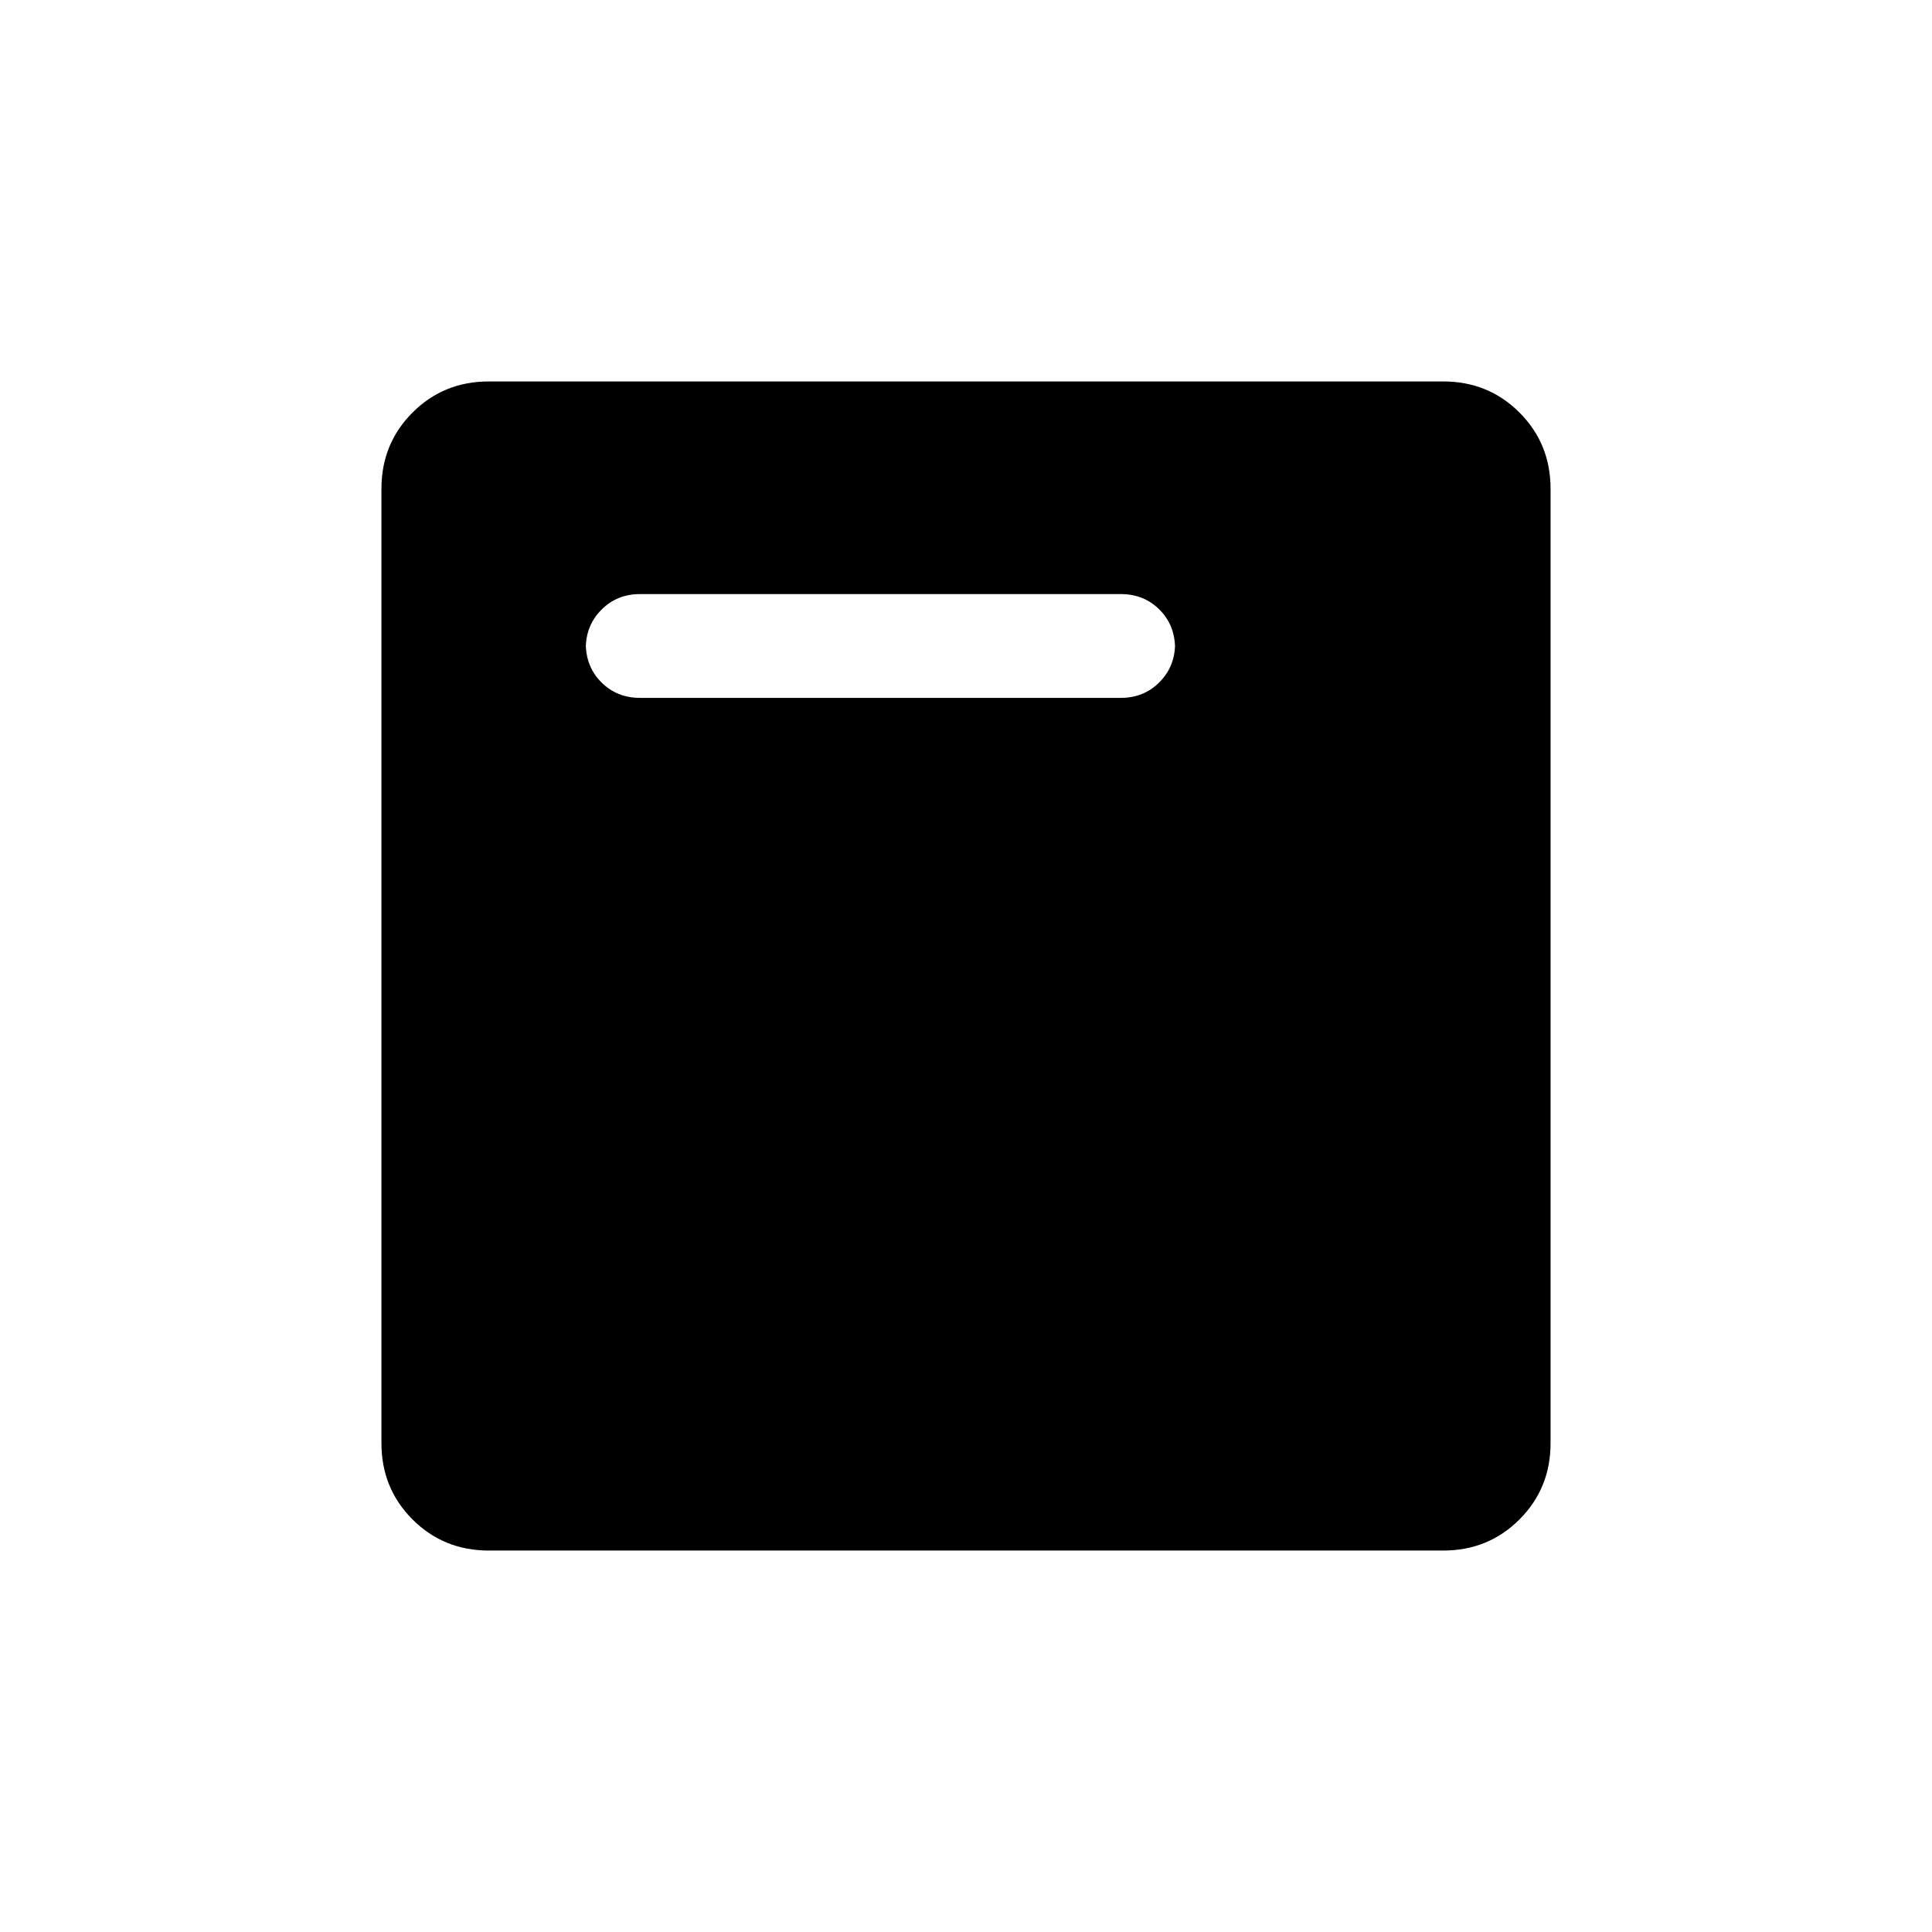 <svg xmlns="http://www.w3.org/2000/svg" height="20" viewBox="0 -960 960 960" width="20"><path d="M318.038-613.231h238.885q11.492 0 19.227-7.818 7.735-7.819 7.735-19.187v2.626q0-11.729-7.735-19.463-7.735-7.735-19.227-7.735H318.038q-11.492 0-19.227 7.819-7.734 7.819-7.734 19.187v-2.627q0 11.729 7.734 19.464 7.735 7.734 19.227 7.734Zm-75.143 423.693q-22.456 0-37.906-15.451-15.451-15.45-15.451-37.906v-474.21q0-22.456 15.451-37.906 15.45-15.451 37.906-15.451h474.21q22.456 0 37.906 15.451 15.451 15.45 15.451 37.906v474.21q0 22.456-15.451 37.906-15.45 15.451-37.906 15.451h-474.21Z"/></svg>
